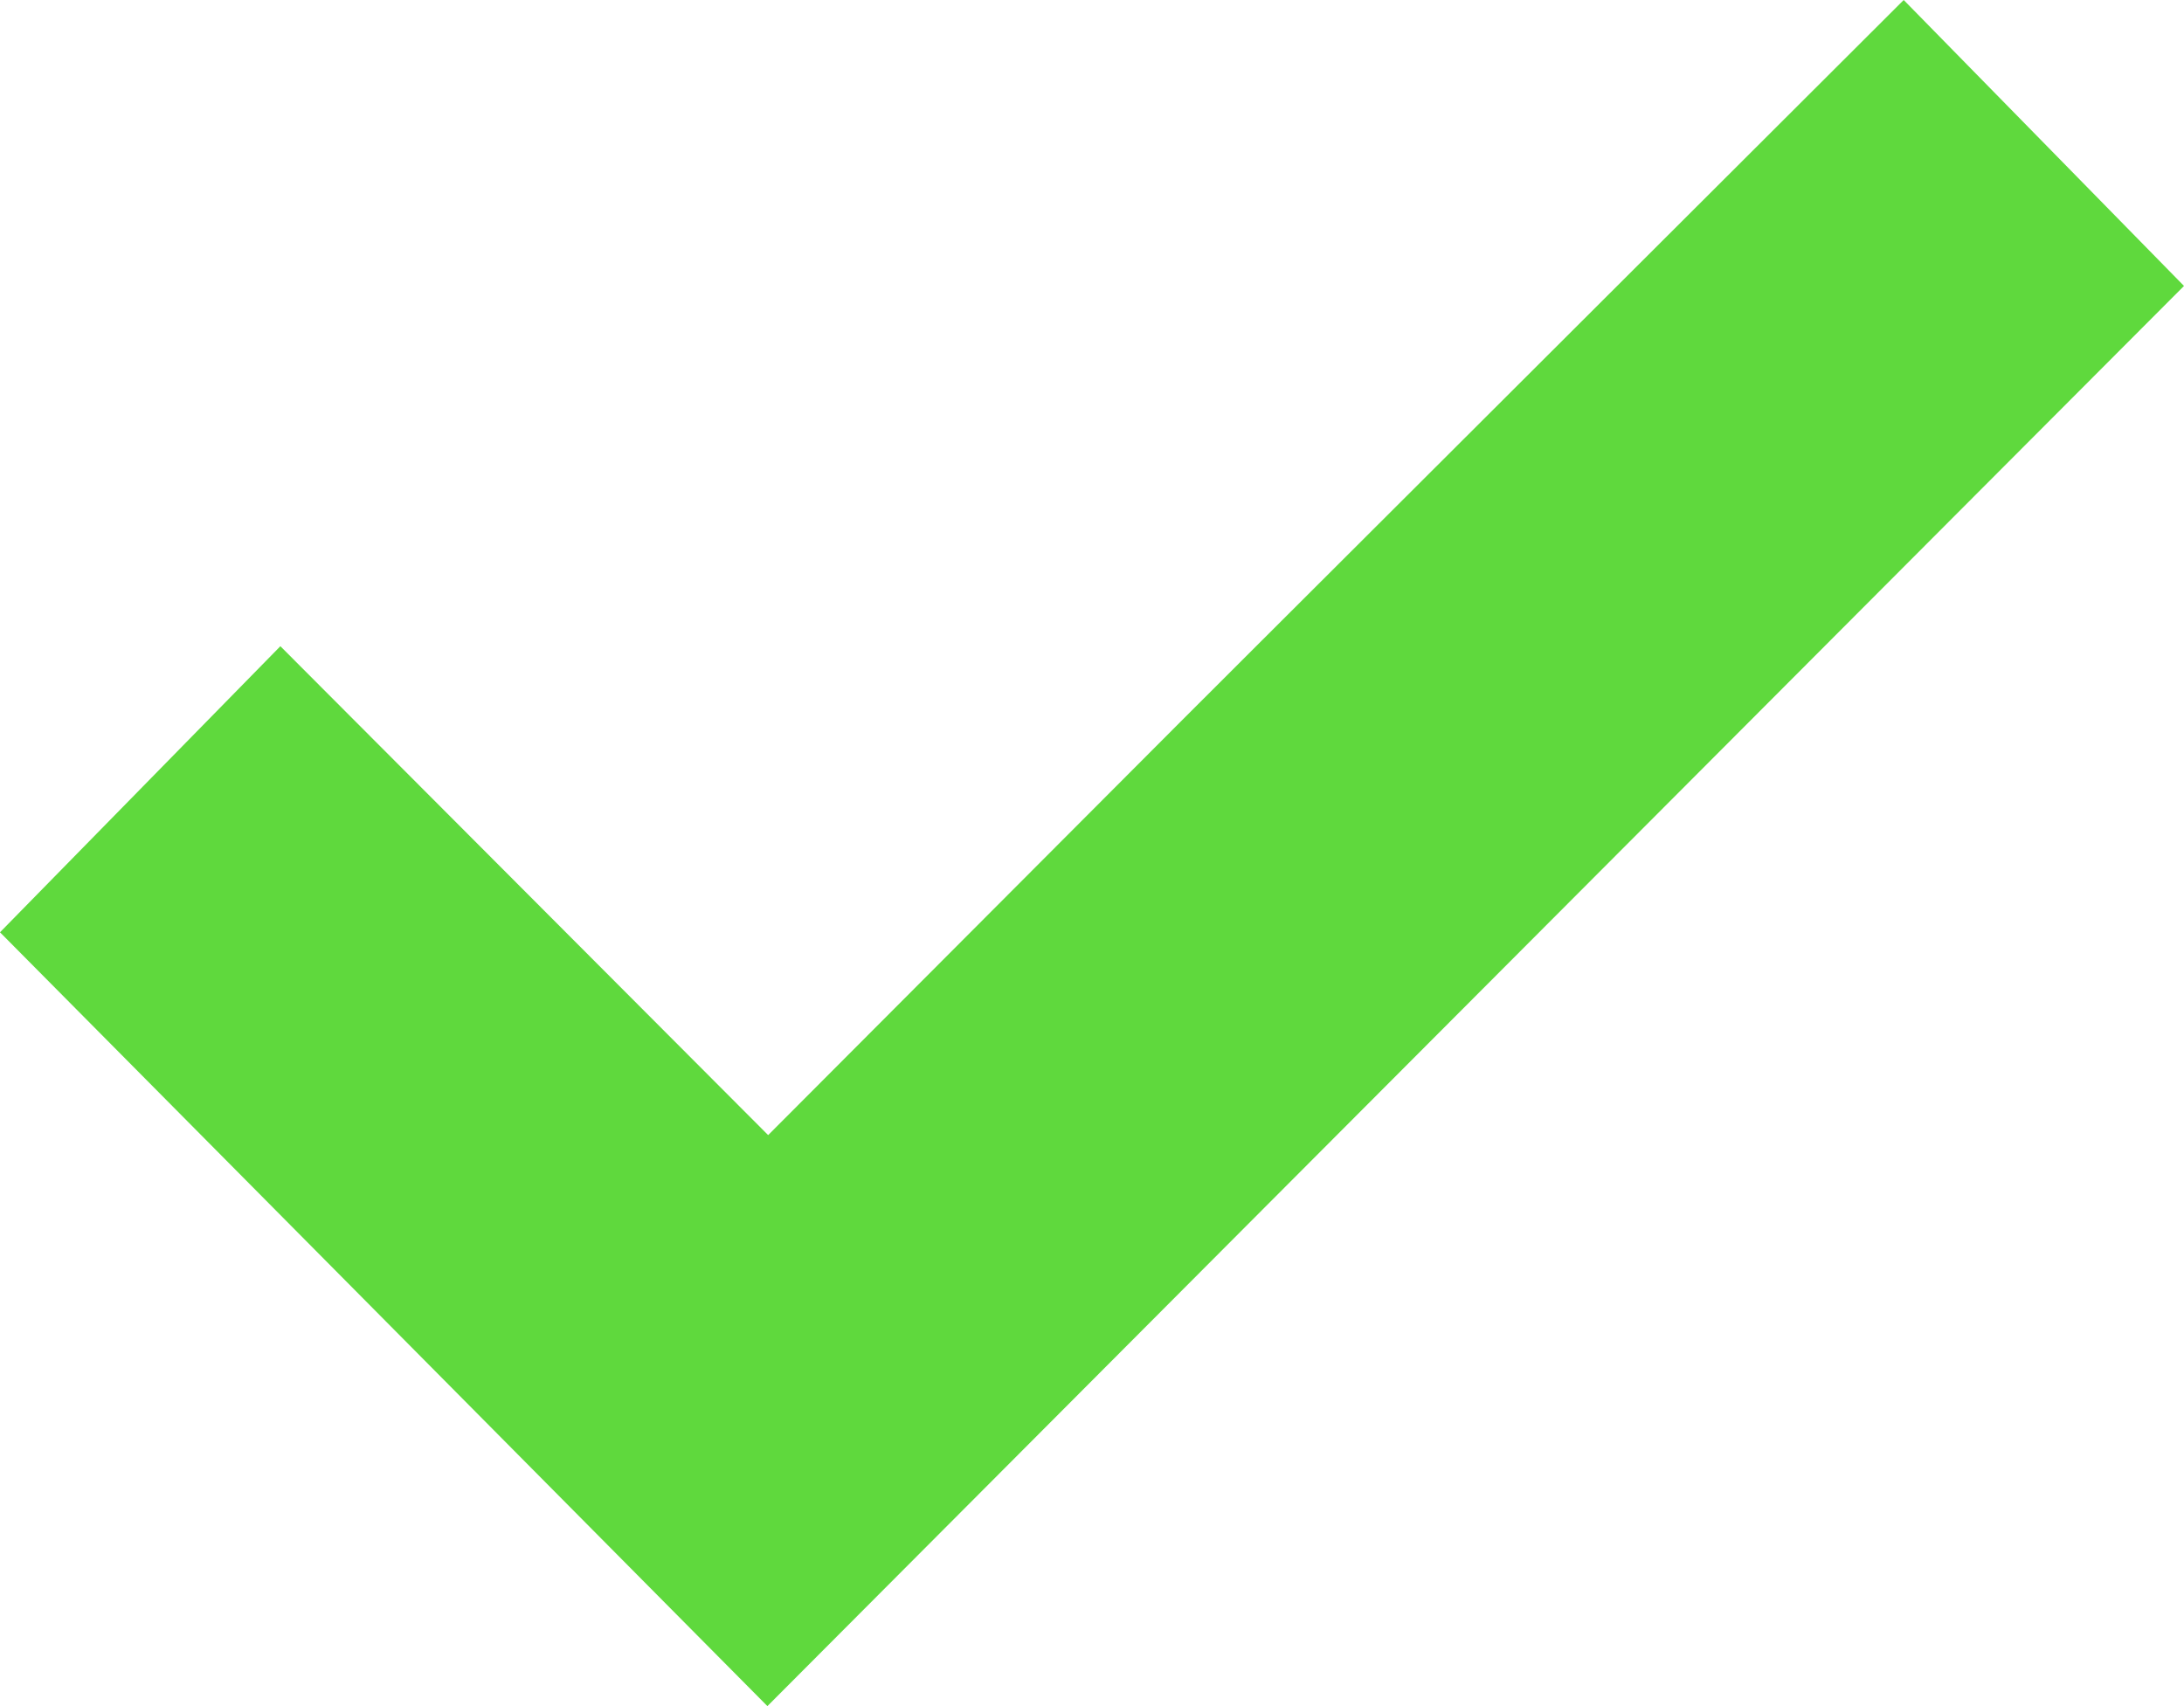 <svg width="32" height="25" viewBox="0 0 32 25" fill="none" xmlns="http://www.w3.org/2000/svg">
<path d="M32 4.19L22.59 13.623L18.53 17.693L11.244 25L0 13.661L4.108 9.469L11.255 16.633L17.297 10.576L18.425 9.449L27.893 0L28.101 0.212L28.831 0.957L32 4.19Z" fill="#5FD93D"/>
</svg>
